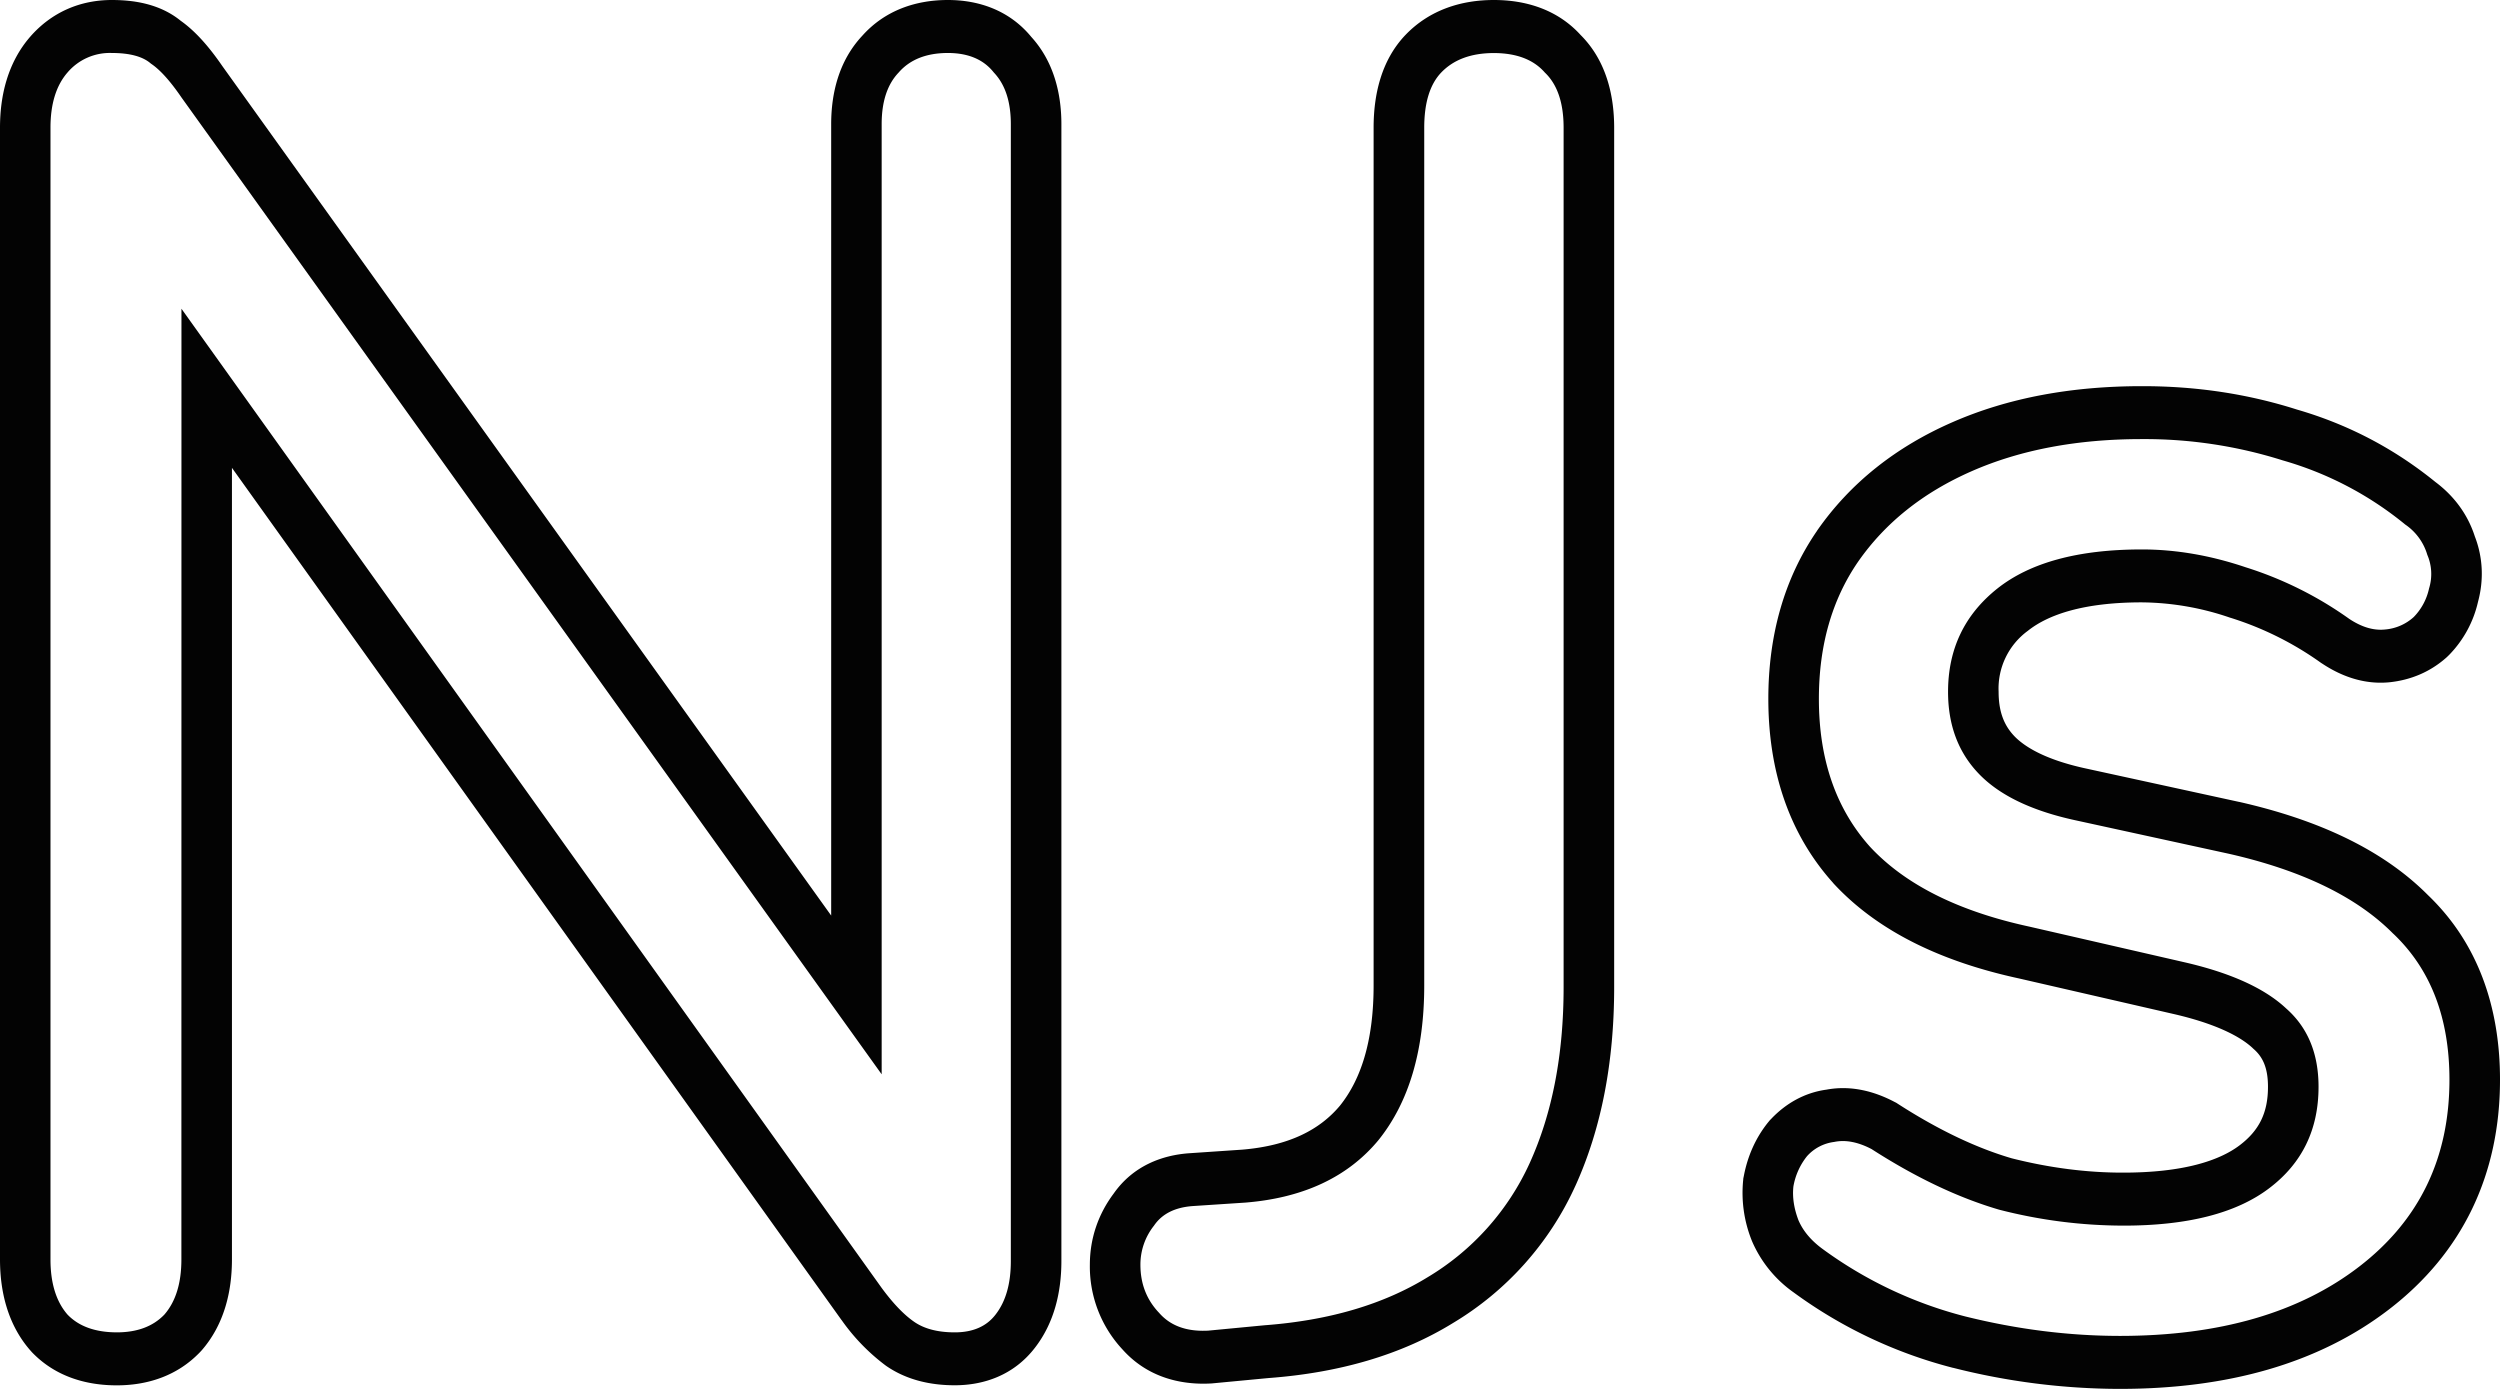 <svg xmlns="http://www.w3.org/2000/svg" width="36" height="20" fill="none"><path fill="#030303" fill-rule="evenodd" d="m.446 19.456-.012-.013C.112 19.073 0 18.6 0 18.136V1.839C0 1.374.112.902.434.53.747.171 1.161 0 1.61 0c.304 0 .686.05.992.299.232.164.43.406.6.653l8.767 12.232V1.788c0-.45.113-.914.445-1.27C12.75.14 13.201 0 13.65 0c.438 0 .882.144 1.201.532.322.354.433.812.433 1.256V18.16c0 .44-.1.885-.382 1.249-.303.393-.733.539-1.154.539-.334 0-.687-.07-.991-.282a2.9 2.9 0 0 1-.638-.657l-.003-.003L3.34 6.737v11.399c0 .464-.112.936-.434 1.307l-.012.013-.012.013c-.334.35-.769.48-1.2.48-.435 0-.883-.122-1.225-.48zm2.167-15.01 10.083 14.1q.245.333.465.486.22.154.587.154.392 0 .588-.256.22-.282.22-.769V1.788q0-.487-.245-.744-.22-.28-.66-.281-.465 0-.71.281-.245.256-.245.744V15.47L2.613 1.403q-.245-.358-.44-.487Q2 .763 1.608.763a.8.8 0 0 0-.636.281q-.245.282-.245.795v16.297q0 .512.245.794.245.255.71.256.44 0 .685-.256.245-.282.245-.794zm14.84 15.475-.014.001c-.457.025-.927-.1-1.275-.49a1.75 1.75 0 0 1-.47-1.22c0-.382.123-.73.341-1.022.28-.401.699-.558 1.1-.584l.752-.051c.685-.057 1.122-.292 1.408-.633.297-.37.485-.92.485-1.732V1.838c0-.464.105-.963.458-1.334C20.59.137 21.05 0 21.512 0c.447 0 .908.129 1.25.505.365.365.482.862.482 1.334v12.376c0 1.062-.178 2.024-.56 2.865l-.002.003-.001.003a4.44 4.44 0 0 1-1.757 1.965c-.753.464-1.648.718-2.657.793zm.755-.837q1.395-.104 2.35-.692a3.7 3.7 0 0 0 1.468-1.64q.49-1.077.49-2.537V1.84q0-.538-.27-.795-.244-.28-.734-.281-.49 0-.759.281-.244.256-.244.795v12.35q0 1.41-.661 2.23-.66.794-1.909.897l-.759.05q-.39.027-.563.283a.9.9 0 0 0-.195.563q0 .41.269.692.245.282.71.256zm9.918.613h-.002a6.7 6.7 0 0 1-2.298-1.088l-.001-.001-.002-.001a1.75 1.75 0 0 1-.59-.725l-.006-.014-.005-.013a1.84 1.84 0 0 1-.121-.854l.003-.033.007-.033c.054-.285.17-.553.357-.782l.018-.022.02-.02c.212-.223.481-.377.795-.42.354-.066.689.024.975.174l.03.015.026.017c.587.378 1.132.635 1.638.783q.819.207 1.603.206c.86 0 1.382-.17 1.677-.393.283-.214.409-.47.409-.843 0-.285-.082-.435-.206-.544l-.008-.007-.008-.008c-.175-.163-.522-.348-1.14-.49l-2.222-.511c-1.109-.24-2.03-.674-2.672-1.368l-.004-.005-.004-.005c-.637-.71-.931-1.617-.931-2.648 0-.905.223-1.724.7-2.418v-.002l.002-.002c.48-.691 1.14-1.208 1.947-1.561.808-.354 1.723-.52 2.729-.52q1.172-.002 2.235.337 1.101.319 1.993 1.043c.254.19.46.45.567.782.12.31.13.634.046.945a1.6 1.6 0 0 1-.41.757l-.02.02-.021.02c-.238.213-.52.327-.818.359-.368.038-.701-.086-.977-.27l-.007-.004-.006-.004a4.6 4.6 0 0 0-1.292-.646l-.01-.003-.01-.003a4 4 0 0 0-1.27-.22c-.835 0-1.346.175-1.64.409a1.03 1.03 0 0 0-.422.879c0 .298.085.49.227.639.155.161.457.338 1.006.46l2.228.486h.002c1.128.255 2.063.682 2.72 1.343.71.68 1.037 1.598 1.037 2.658 0 1.369-.542 2.494-1.594 3.304-1.026.79-2.343 1.148-3.882 1.148a9.8 9.8 0 0 1-2.397-.303zm6.338-6.25q-.783-.794-2.374-1.154l-2.227-.486q-.93-.206-1.37-.667-.441-.46-.441-1.178 0-.922.71-1.487.71-.563 2.08-.563.735 0 1.493.256a5.3 5.3 0 0 1 1.493.743q.269.179.514.154a.7.7 0 0 0 .416-.18.84.84 0 0 0 .22-.41.7.7 0 0 0-.025-.486.8.8 0 0 0-.318-.436 4.9 4.9 0 0 0-1.762-.923 6.6 6.6 0 0 0-2.031-.307q-1.395 0-2.447.461t-1.64 1.307q-.563.82-.563 1.973 0 1.306.734 2.127.76.82 2.3 1.153l2.228.512q1.003.23 1.468.667.465.41.465 1.127 0 .923-.71 1.46-.71.54-2.104.539a7.2 7.2 0 0 1-1.787-.23q-.881-.258-1.835-.872-.294-.154-.539-.103a.63.63 0 0 0-.391.205.96.96 0 0 0-.196.436q-.025.23.073.487.099.23.343.41a6 6 0 0 0 2.056.974q1.125.28 2.227.281 2.153 0 3.45-.999 1.298-1 1.298-2.69 0-1.334-.808-2.102" clip-rule="evenodd"/></svg>
